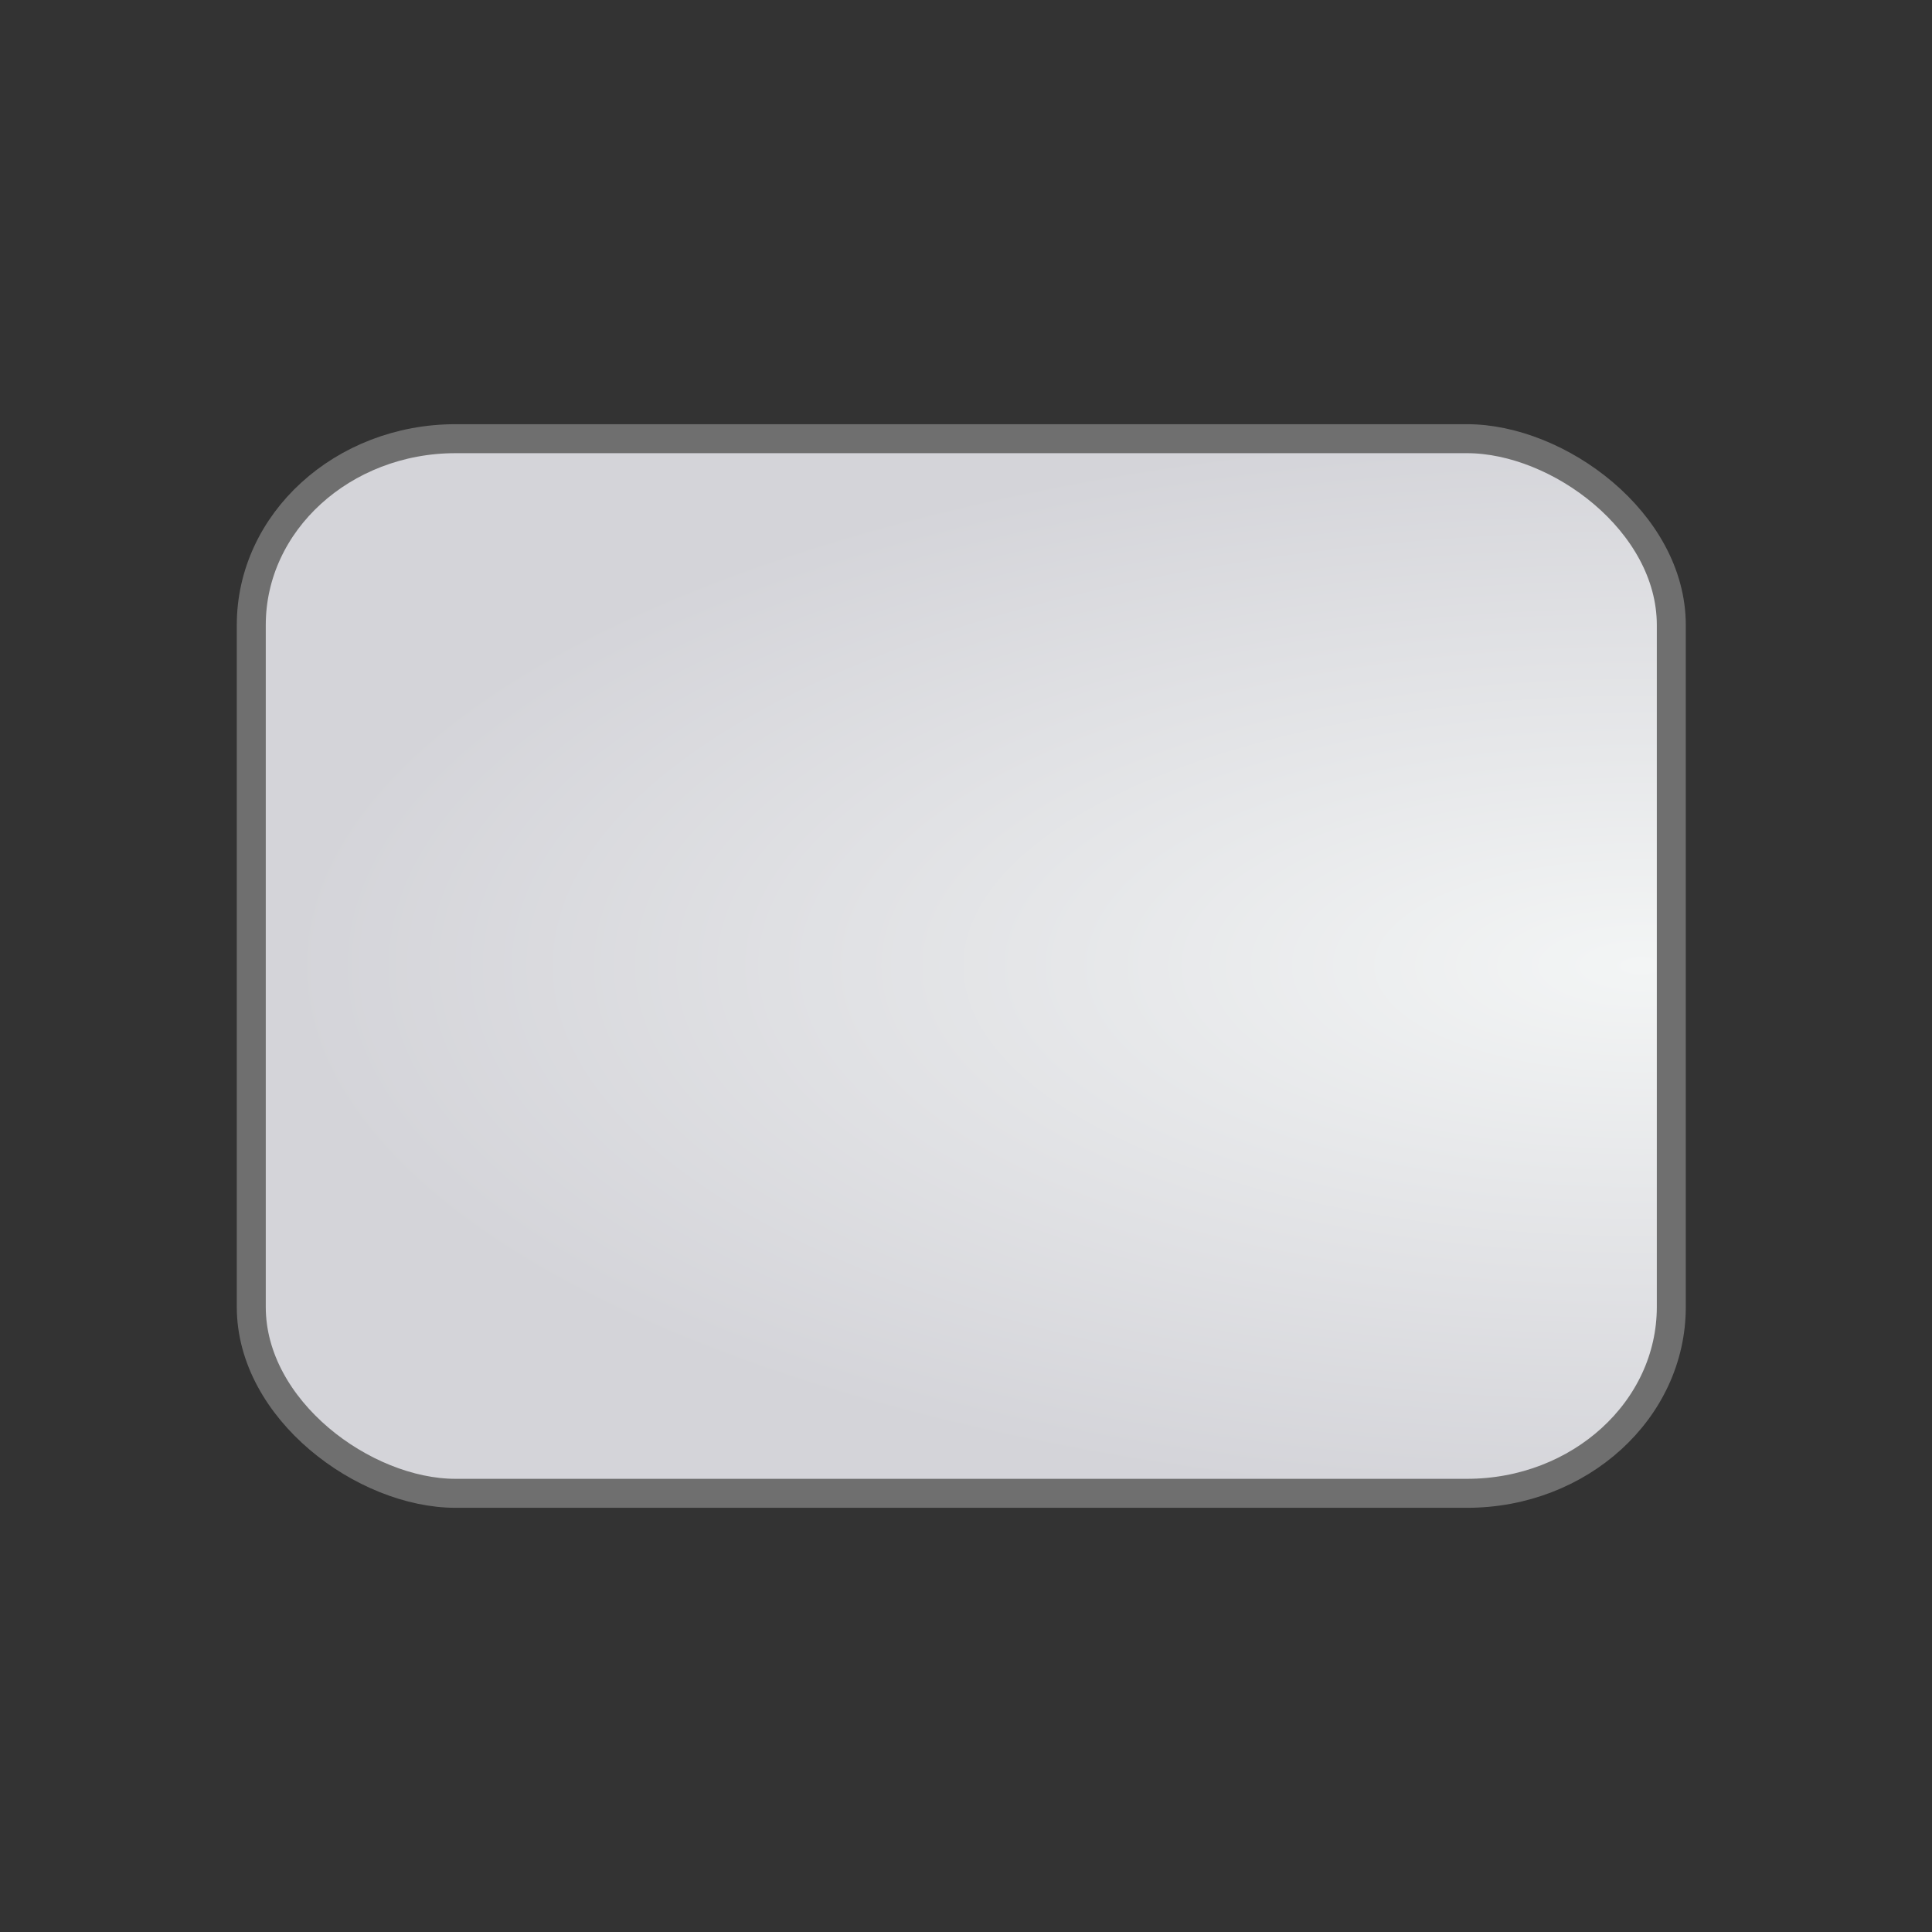 <?xml version="1.0" encoding="UTF-8" standalone="no"?>
<!-- Created with Inkscape (http://www.inkscape.org/) -->
<svg
   xmlns:dc="http://purl.org/dc/elements/1.1/"
   xmlns:cc="http://web.resource.org/cc/"
   xmlns:rdf="http://www.w3.org/1999/02/22-rdf-syntax-ns#"
   xmlns:svg="http://www.w3.org/2000/svg"
   xmlns="http://www.w3.org/2000/svg"
   xmlns:xlink="http://www.w3.org/1999/xlink"
   xmlns:sodipodi="http://sodipodi.sourceforge.net/DTD/sodipodi-0.dtd"
   xmlns:inkscape="http://www.inkscape.org/namespaces/inkscape"
   width="16"
   height="16"
   id="svg1307"
   sodipodi:version="0.32"
   inkscape:version="0.44"
   sodipodi:docbase="/home/emrah/.themes/polycarbonate-1/gtk-2.0"
   sodipodi:docname="pbtroughv.svg"
   version="1.0"
   inkscape:export-filename="/home/emrah/.themes/Polycarbonate-0.5/gtk-2.0/trough2.png"
   inkscape:export-xdpi="90"
   inkscape:export-ydpi="90">
  <rect width="100%" height="100%" fill="#333333" stroke="none"/>
  <defs
     id="defs1309">
    <linearGradient
       id="linearGradient2770">
      <stop
         style="stop-color:#f3f5f5;stop-opacity:1;"
         offset="0"
         id="stop2772" />
      <stop
         style="stop-color:#d4d4d9;stop-opacity:1;"
         offset="1"
         id="stop2774" />
    </linearGradient>
    <radialGradient
       inkscape:collect="always"
       xlink:href="#linearGradient2770"
       id="radialGradient6336"
       cx="7.868"
       cy="14.032"
       fx="7.868"
       fy="14.032"
       r="6.018"
       gradientTransform="matrix(0.744,0,0,1.868,2.145,-12.612)"
       gradientUnits="userSpaceOnUse" />
  </defs>
  <sodipodi:namedview
     id="base"
     pagecolor="#dddddd"
     bordercolor="#666666"
     borderopacity="1.0"
     inkscape:pageopacity="1"
     inkscape:pageshadow="2"
     inkscape:zoom="12.666667"
     inkscape:cx="16.210525"
     inkscape:cy="7.4309775"
     inkscape:current-layer="layer1"
     showgrid="true"
     inkscape:grid-bbox="true"
     inkscape:document-units="px"
     inkscape:window-width="1014"
     inkscape:window-height="682"
     inkscape:window-x="33"
     inkscape:window-y="67"
     borderlayer="top" />
  <g
     id="layer1"
     inkscape:label="Layer 1"
     inkscape:groupmode="layer">
    <path
       style="fill:#aeaeb1;fill-opacity:1;fill-rule:evenodd;stroke:none;stroke-width:1px;stroke-linecap:butt;stroke-linejoin:miter;stroke-opacity:1"
       d="M -43.56,-2.450947e+17 L -43.56,-2.450947e+17 L -43.56,-2.450947e+17 z "
       id="path2247"
       sodipodi:nodetypes="ccc" />
    <rect
       style="opacity:1;fill:url(#radialGradient6336);fill-opacity:1;fill-rule:evenodd;stroke:#6f6f6f;stroke-width:0.24;stroke-linecap:round;stroke-linejoin:miter;stroke-miterlimit:4;stroke-dasharray:none;stroke-dashoffset:0;stroke-opacity:1"
       id="rect5443"
       width="8.734"
       height="11.76"
       x="3.633"
       y="2.081"
       rx="1.543"
       ry="1.692"
       transform="matrix(0,1,1,0,0,0)" />
  </g>
</svg>
